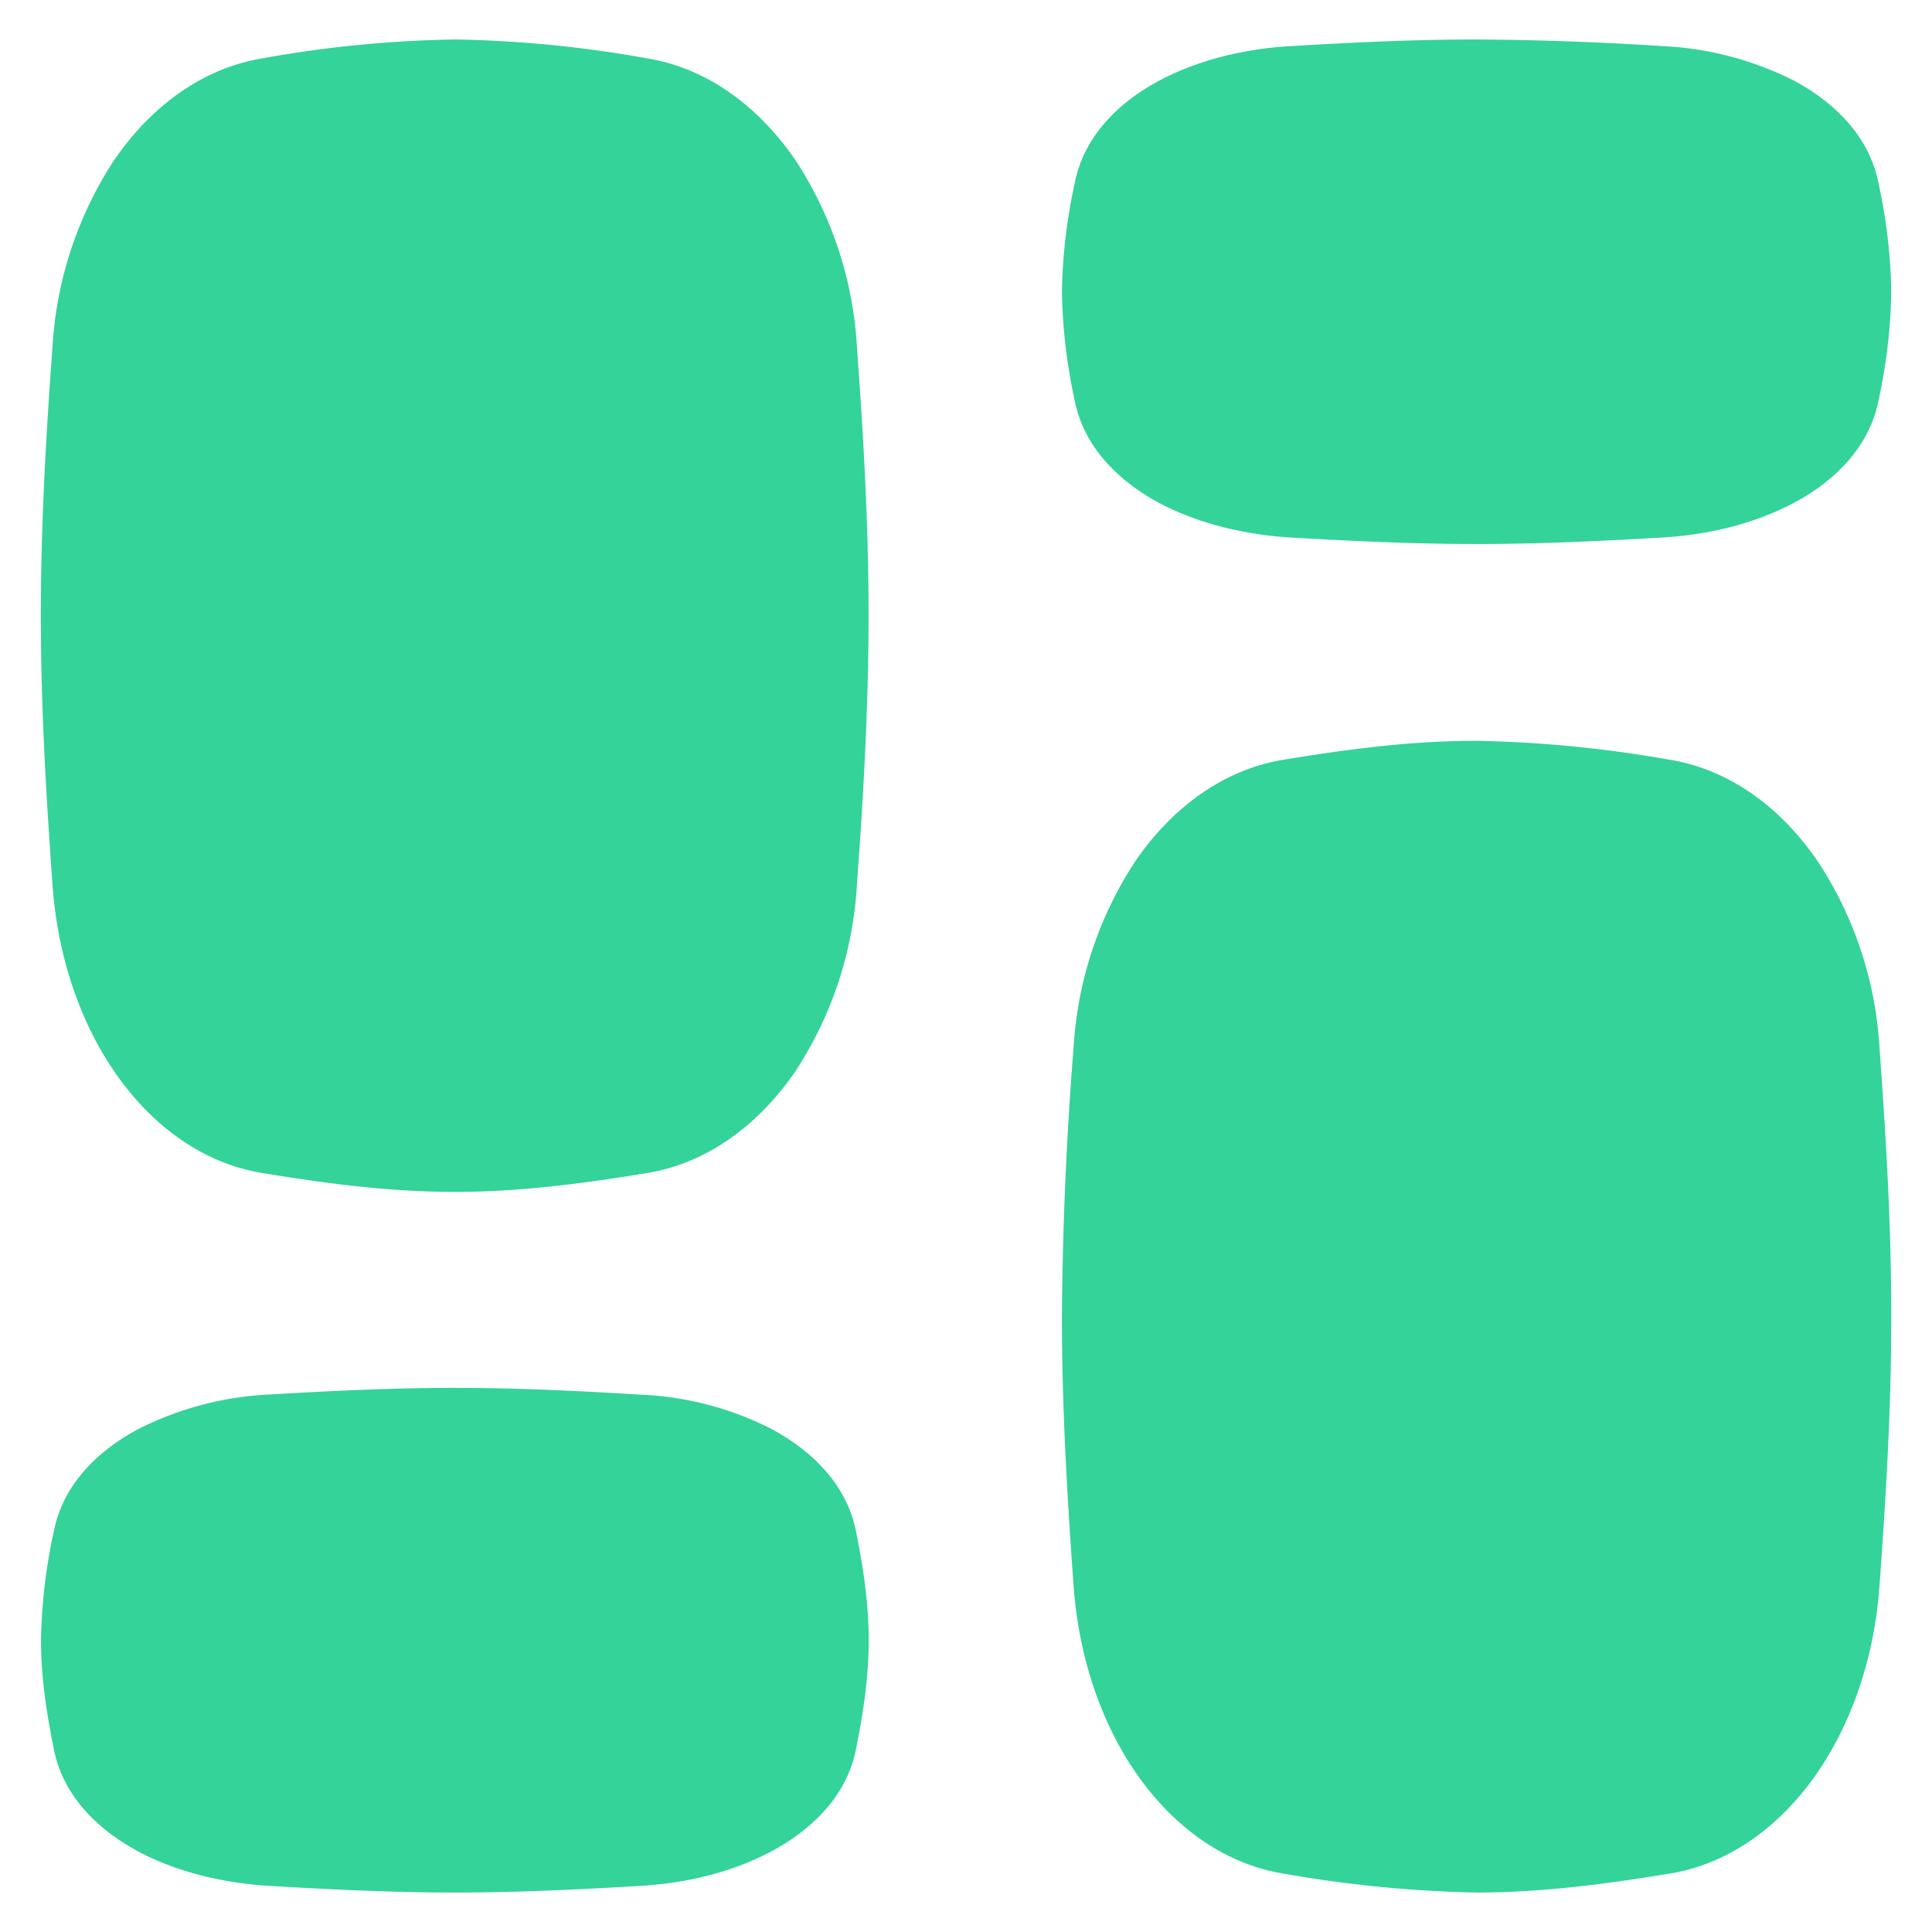 <svg xmlns="http://www.w3.org/2000/svg" width="28" height="28" viewBox="0 0 14 14"><path fill="#34d399" fill-rule="evenodd" d="M3.295.286A8.6 8.6 0 0 0 1.9.423C1.439.5 1.072.8.824 1.165a2.76 2.76 0 0 0-.443 1.338C.335 3.132.296 3.788.296 4.462s.04 1.33.085 1.958c.037.5.192.97.443 1.338c.248.366.615.666 1.076.742c.433.071.905.137 1.395.137s.962-.066 1.396-.137c.46-.076.827-.376 1.076-.742a2.75 2.75 0 0 0 .442-1.338c.046-.629.085-1.285.085-1.958s-.039-1.33-.085-1.959a2.75 2.75 0 0 0-.442-1.338C5.518.799 5.152.499 4.69.423A8.6 8.6 0 0 0 3.295.286M10.7 13.714c.49 0 .963-.066 1.398-.137c.461-.075.829-.375 1.077-.74c.251-.37.408-.838.444-1.339c.046-.628.086-1.284.086-1.957s-.04-1.329-.086-1.957a2.74 2.74 0 0 0-.444-1.338c-.248-.366-.616-.666-1.077-.741a9 9 0 0 0-1.398-.137c-.491 0-.964.066-1.398.137c-.461.075-.83.375-1.078.74a2.75 2.75 0 0 0-.444 1.339a27 27 0 0 0-.085 1.957c0 .673.04 1.329.085 1.957c.037.5.193.97.444 1.338c.249.366.616.666 1.078.741a9 9 0 0 0 1.398.137m-7.404-3.657c-.463 0-.914.023-1.344.048a2.35 2.35 0 0 0-.949.25c-.254.135-.539.372-.612.737a4 4 0 0 0-.094.794c0 .287.047.559.094.793c.073.365.358.602.612.738c.27.144.603.228.95.249c.43.025.88.048 1.343.048s.914-.023 1.344-.048c.346-.02.679-.105.949-.25c.254-.135.54-.372.613-.737c.047-.234.093-.506.093-.793s-.046-.56-.093-.794c-.074-.365-.359-.602-.613-.738a2.3 2.3 0 0 0-.949-.248c-.43-.026-.88-.049-1.344-.049M10.7 3.942c.464 0 .916-.022 1.347-.047c.346-.02.68-.106.95-.25c.254-.134.54-.372.614-.737a4 4 0 0 0 .094-.794a4 4 0 0 0-.094-.793c-.074-.366-.36-.603-.614-.738a2.35 2.35 0 0 0-.95-.249A23 23 0 0 0 10.7.286c-.464 0-.916.023-1.347.048c-.347.02-.68.105-.95.249c-.255.135-.54.372-.614.738a4 4 0 0 0-.094.793a4 4 0 0 0 .094.794c.074.365.36.603.614.738c.27.143.603.228.95.249c.43.025.883.047 1.347.047" clip-rule="evenodd"/></svg>